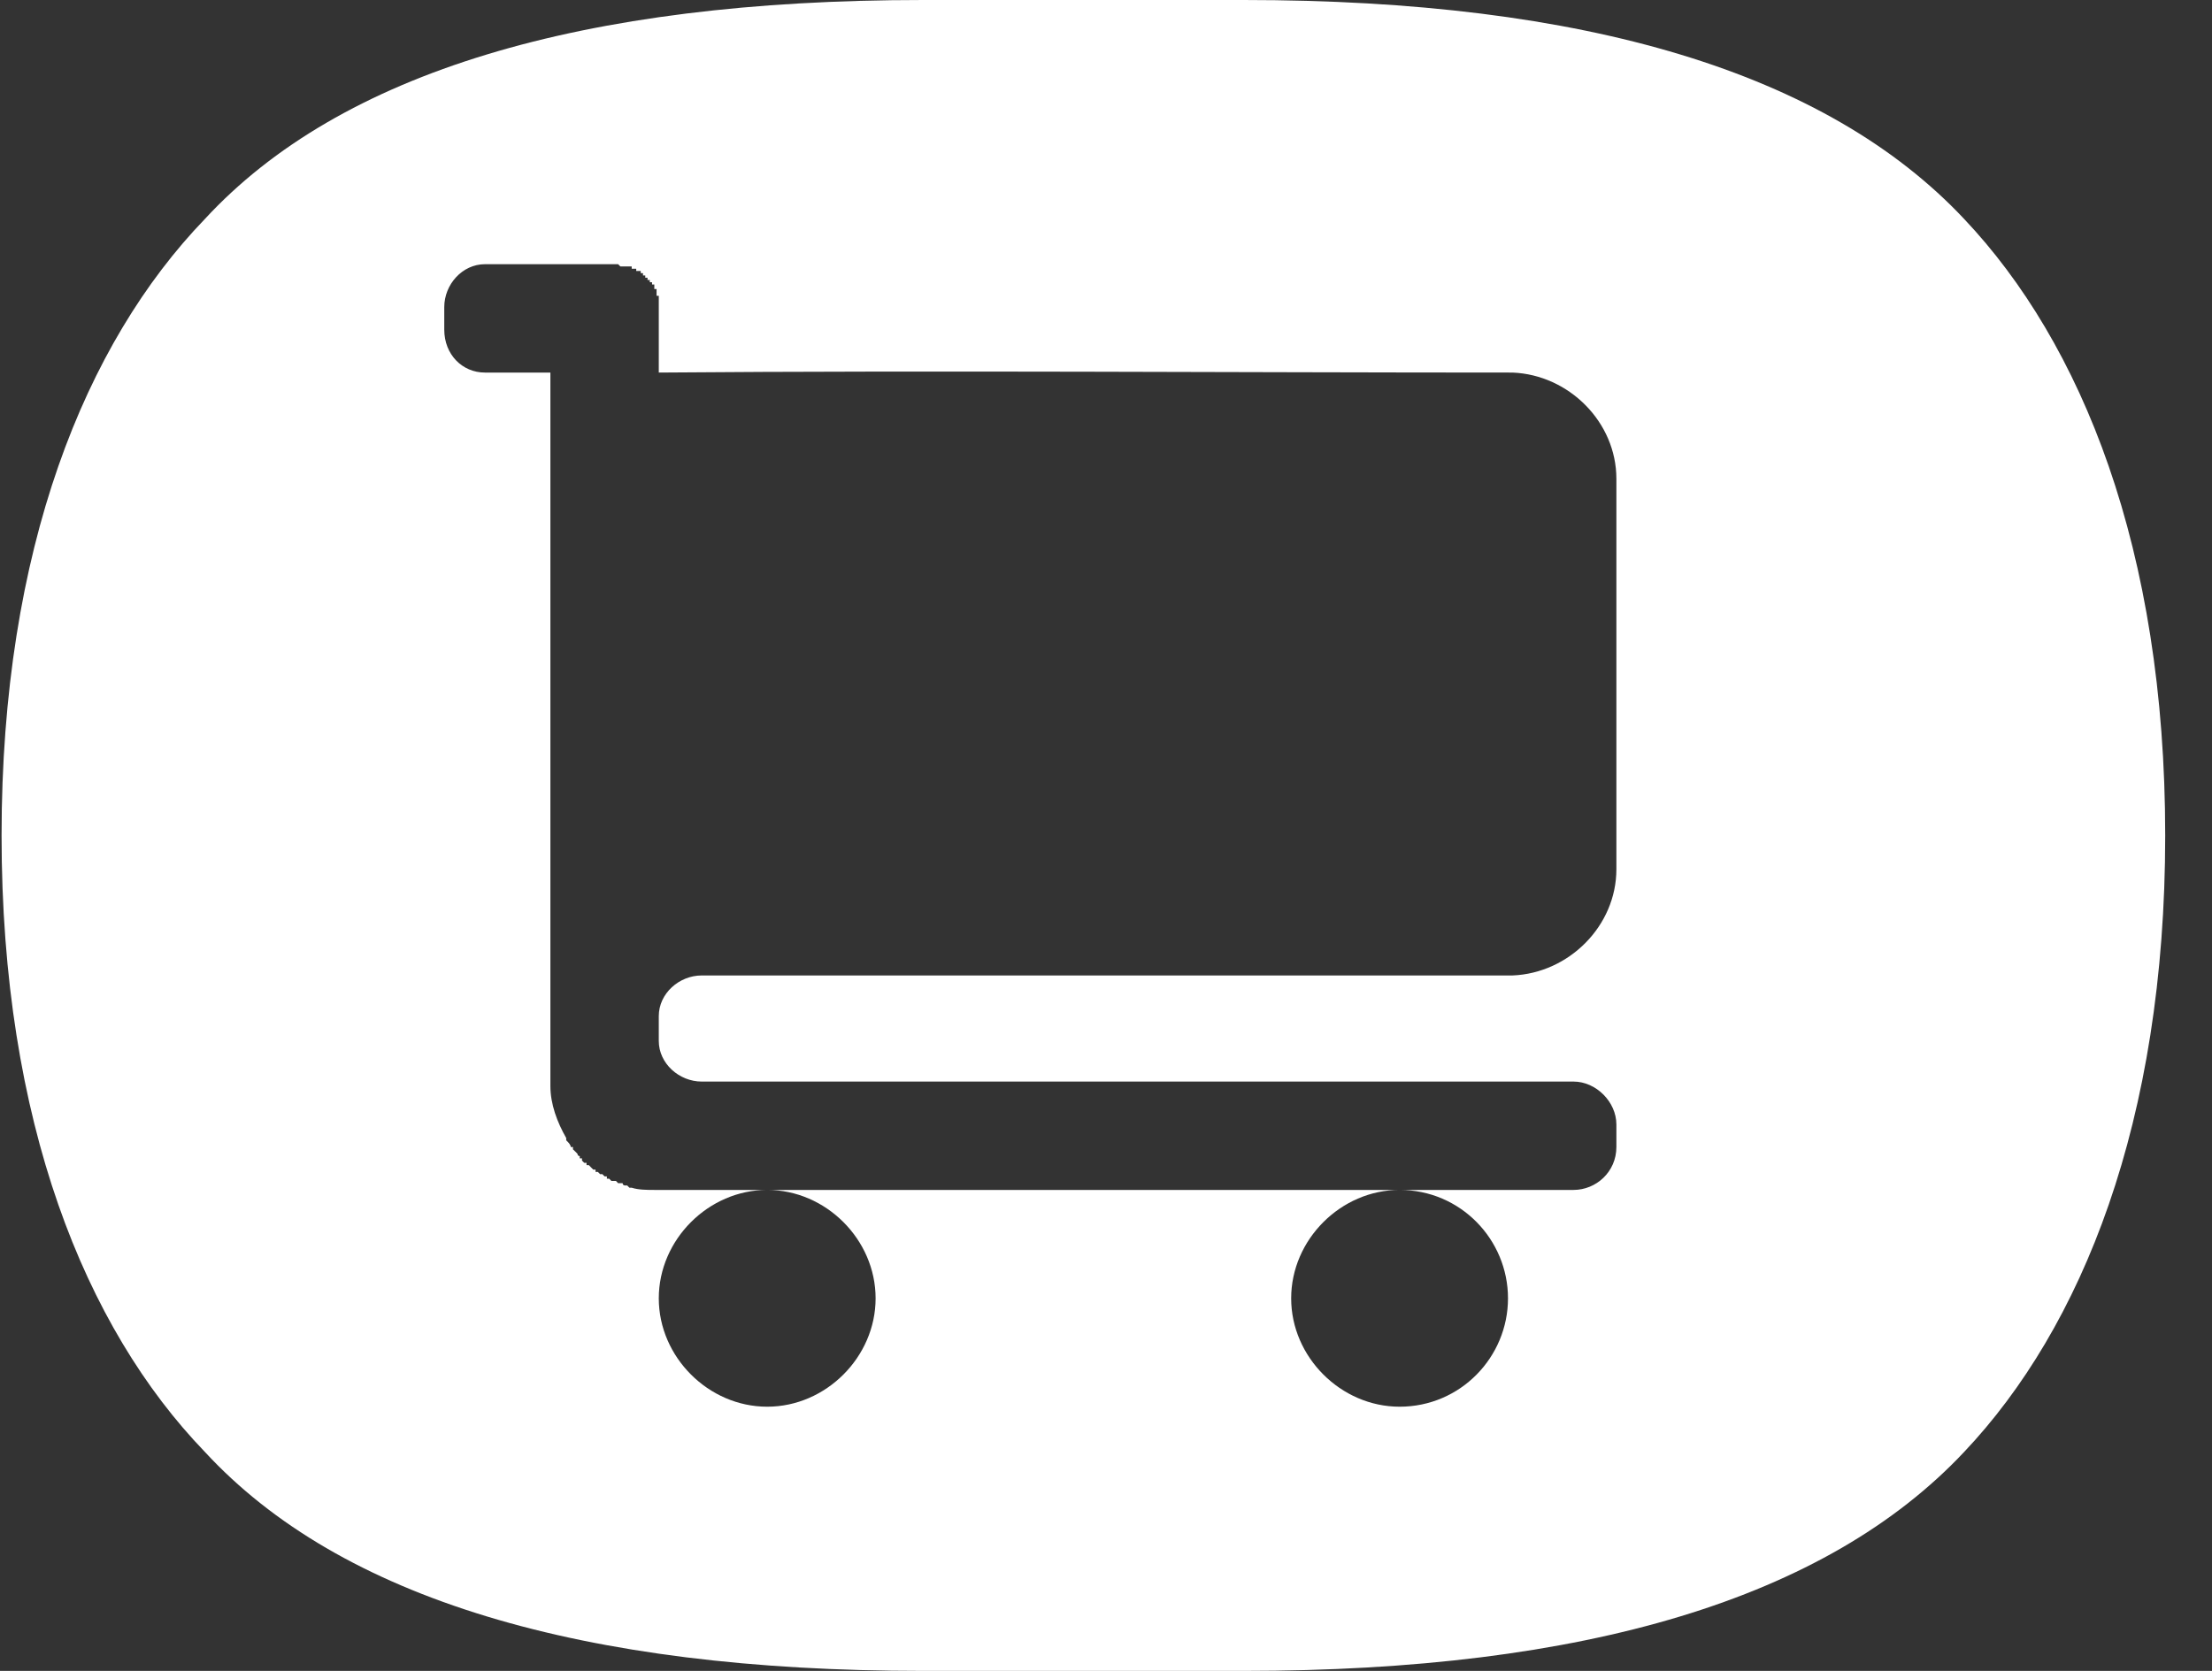 <svg width="45" height="34" viewBox="0 0 45 34" fill="none" xmlns="http://www.w3.org/2000/svg">
<rect x="0" y="0" width="45" height="34" fill="#333333" stroke="none"/>
<path fill-rule="evenodd" clip-rule="evenodd" d="M0.032 17C0.032 11.165 1.732 6.984 4.167 4.457C6.924 1.47 11.84 0 18.778 0H25.302C32.24 0 37.156 1.47 39.959 4.457C42.348 6.984 44.048 11.165 44.048 17C44.048 22.835 42.348 27.016 39.959 29.543C37.156 32.53 32.24 34 25.302 34H18.778C11.84 34 6.924 32.53 4.167 29.543C1.732 27.016 0.032 22.835 0.032 17ZM15.608 24.213C16.802 24.213 17.813 25.224 17.813 26.419C17.813 27.613 16.802 28.624 15.608 28.624C14.413 28.624 13.402 27.613 13.402 26.419C13.402 25.224 14.413 24.213 15.608 24.213H14.275H13.77H13.357H13.311C13.173 24.213 12.989 24.213 12.851 24.168H12.805L12.759 24.122H12.713C12.713 24.122 12.667 24.122 12.667 24.076H12.621H12.575L12.53 24.03H12.483H12.438L12.392 23.984H12.346V23.938H12.3L12.254 23.892H12.208L12.162 23.846H12.116V23.8H12.07L12.024 23.754L11.978 23.708H11.932V23.662H11.886L11.84 23.616V23.57H11.794V23.524C11.748 23.524 11.748 23.478 11.748 23.478L11.703 23.432L11.656 23.387V23.34H11.611C11.611 23.295 11.565 23.249 11.519 23.203V23.157C11.335 22.835 11.197 22.468 11.197 22.1V20.722V17.873V9.741V7.581H9.865C9.405 7.581 9.038 7.214 9.038 6.708V6.249C9.038 5.789 9.405 5.376 9.865 5.376H12.07H12.575L12.621 5.422H12.667H12.713H12.759H12.805H12.851V5.468H12.897H12.943V5.514H12.989H13.035V5.559H13.081V5.605H13.127V5.651H13.173V5.697H13.219V5.743H13.265V5.789H13.311V5.835V5.881H13.357V5.927V5.973V6.019H13.402V6.065V6.111V6.157V6.203V6.249V6.708V7.581C19.008 7.535 25.165 7.581 30.724 7.581H30.77C31.919 7.627 32.883 8.592 32.883 9.741V17.689C32.883 18.838 31.919 19.803 30.77 19.849H30.724H15.148H14.275C13.816 19.849 13.402 20.216 13.402 20.676V20.722V21.181C13.402 21.64 13.816 22.008 14.275 22.008H15.148H32.011C32.47 22.008 32.883 22.422 32.883 22.881V23.34C32.883 23.846 32.47 24.213 32.011 24.213H28.473C29.713 24.213 30.678 25.224 30.678 26.419C30.678 27.613 29.713 28.624 28.473 28.624C27.278 28.624 26.267 27.613 26.267 26.419C26.267 25.224 27.278 24.213 28.473 24.213H15.608Z" fill="white"/>
</svg>
